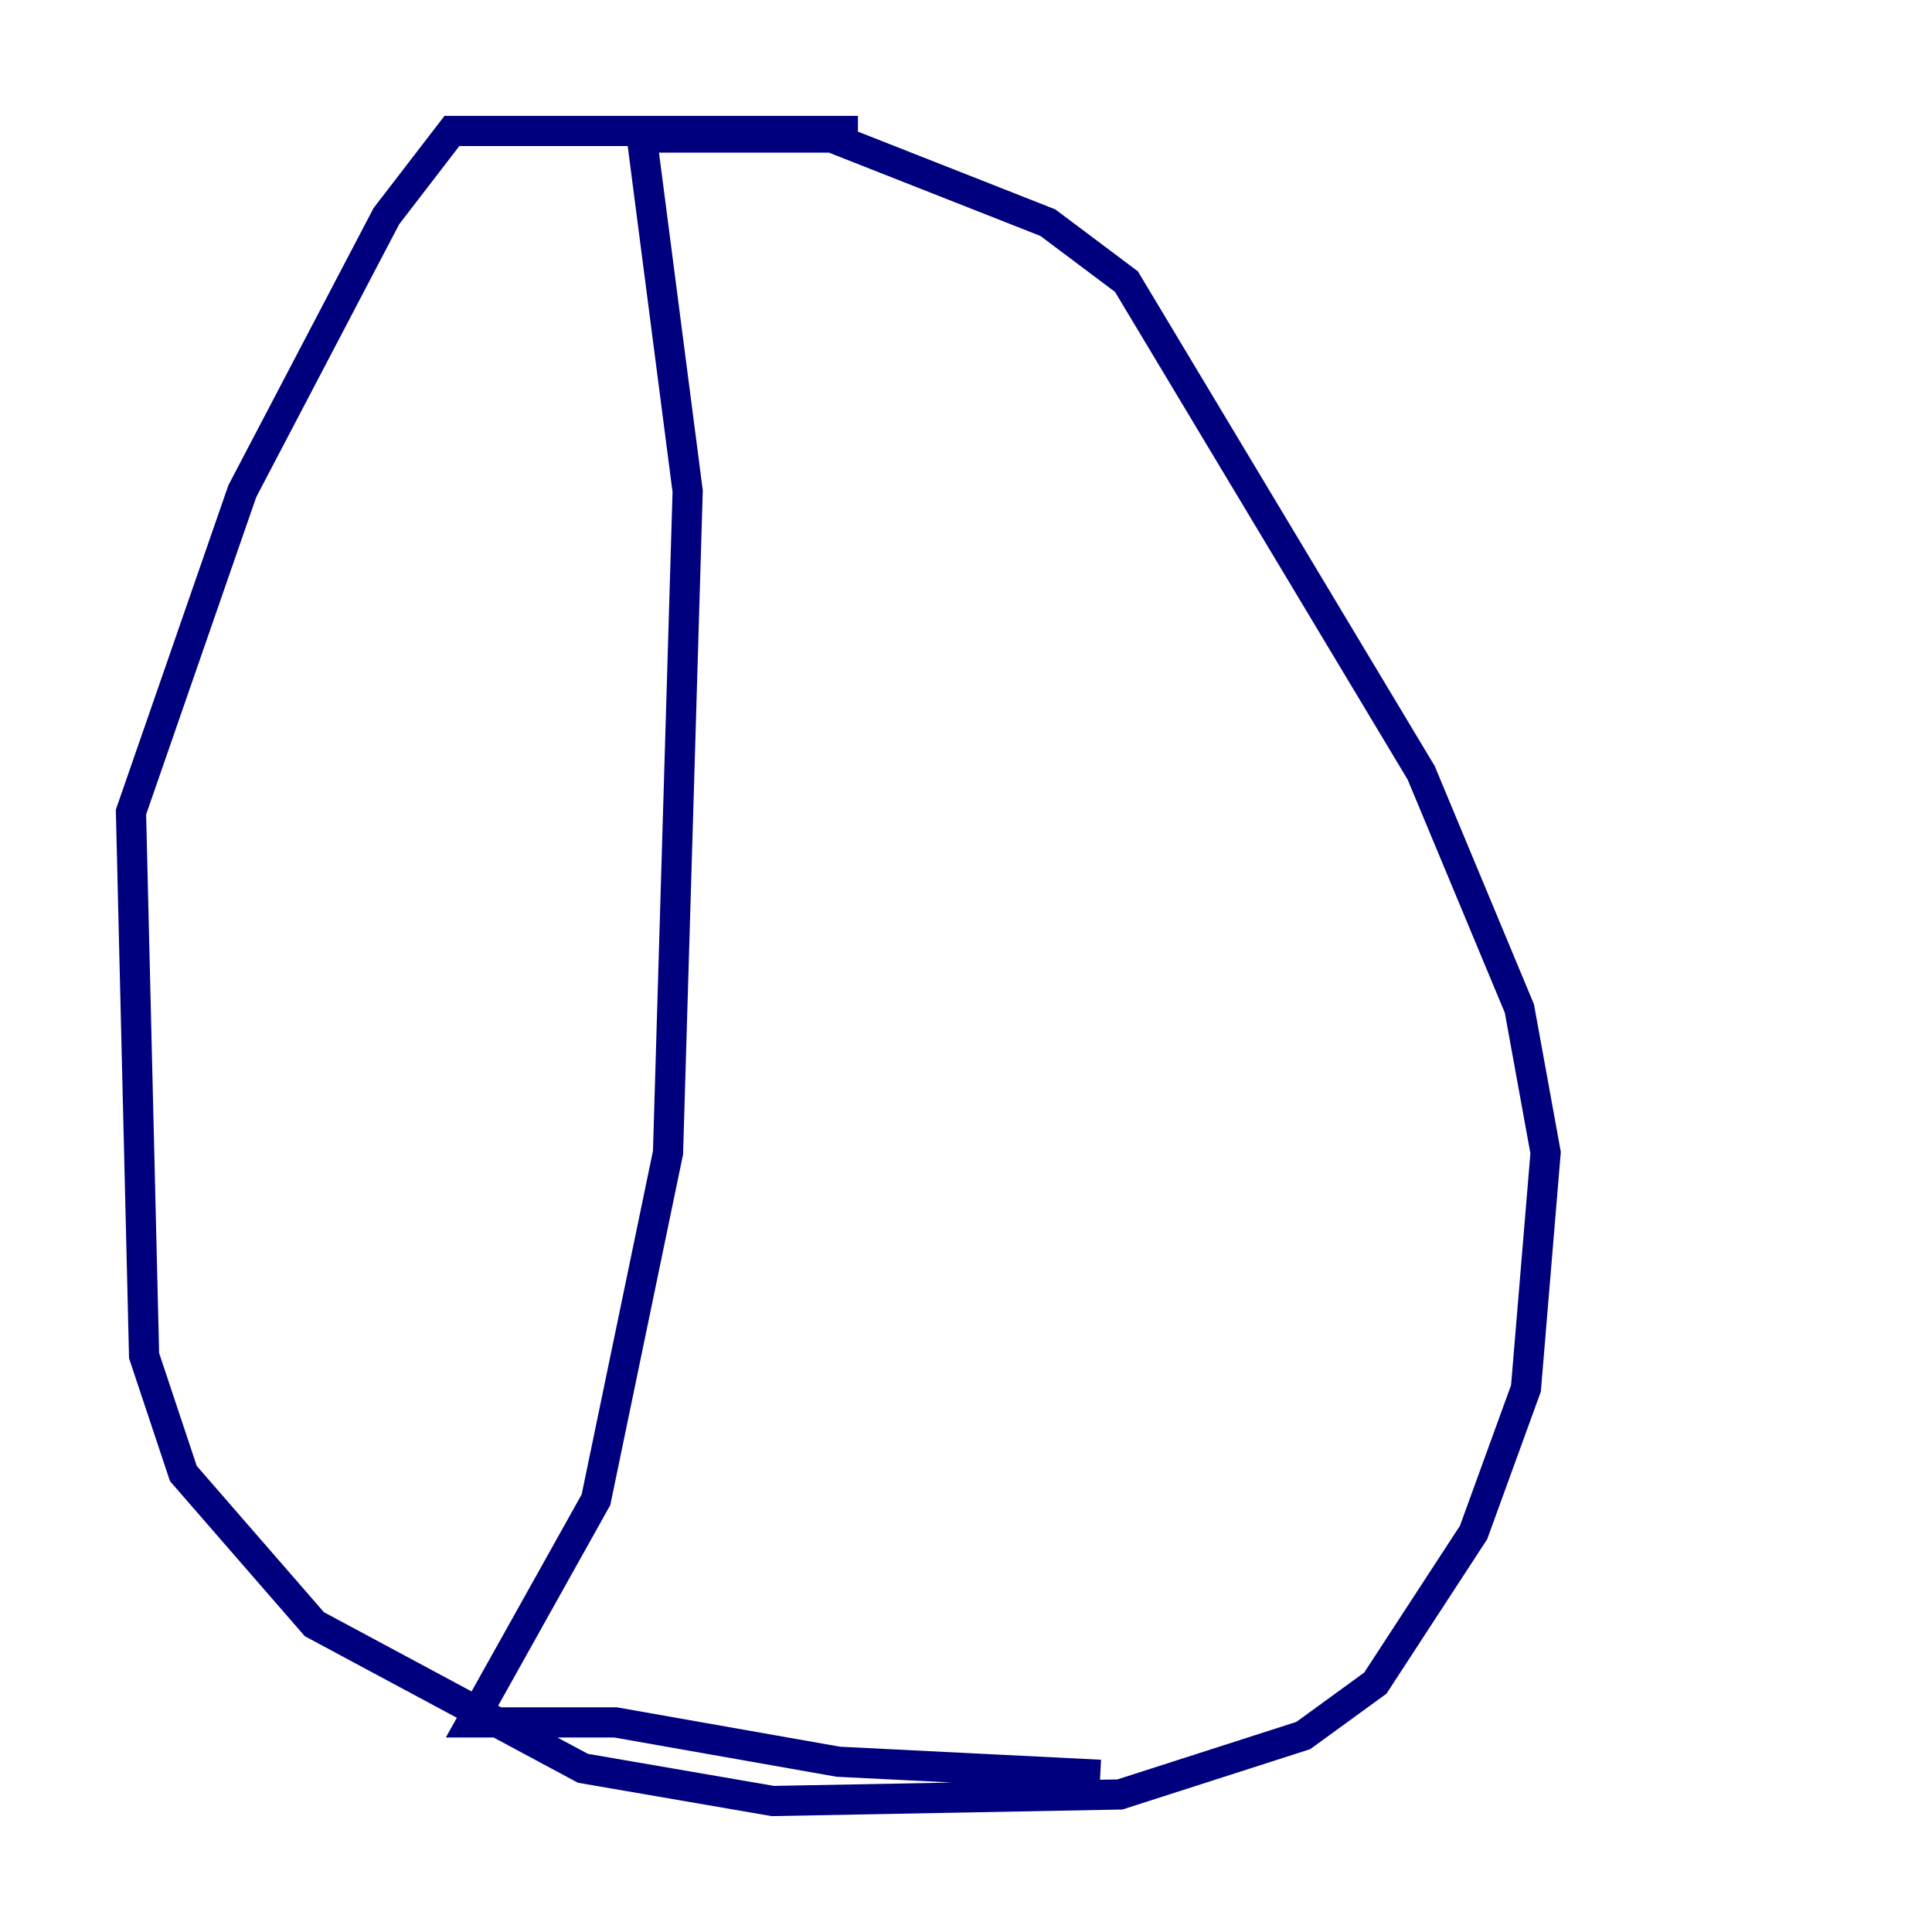 <?xml version="1.0" encoding="utf-8" ?>
<svg baseProfile="tiny" height="128" version="1.2" viewBox="0,0,128,128" width="128" xmlns="http://www.w3.org/2000/svg" xmlns:ev="http://www.w3.org/2001/xml-events" xmlns:xlink="http://www.w3.org/1999/xlink"><defs /><polyline fill="none" points="56.841,8.678 29.939,8.678 25.6,14.319 16.054,32.542 8.678,53.803 9.546,89.817 12.149,97.627 20.827,107.607 38.617,117.153 51.2,119.322 74.197,118.888 86.346,114.983 91.119,111.512 97.627,101.532 101.098,91.986 102.4,76.366 100.664,66.82 94.156,51.2 74.63,18.658 69.424,14.752 55.105,9.112 42.522,9.112 45.559,32.542 44.258,76.366 39.485,99.363 31.241,114.115 40.786,114.115 55.539,116.719 72.895,117.586" stroke="#00007f" stroke-width="2" /></svg>